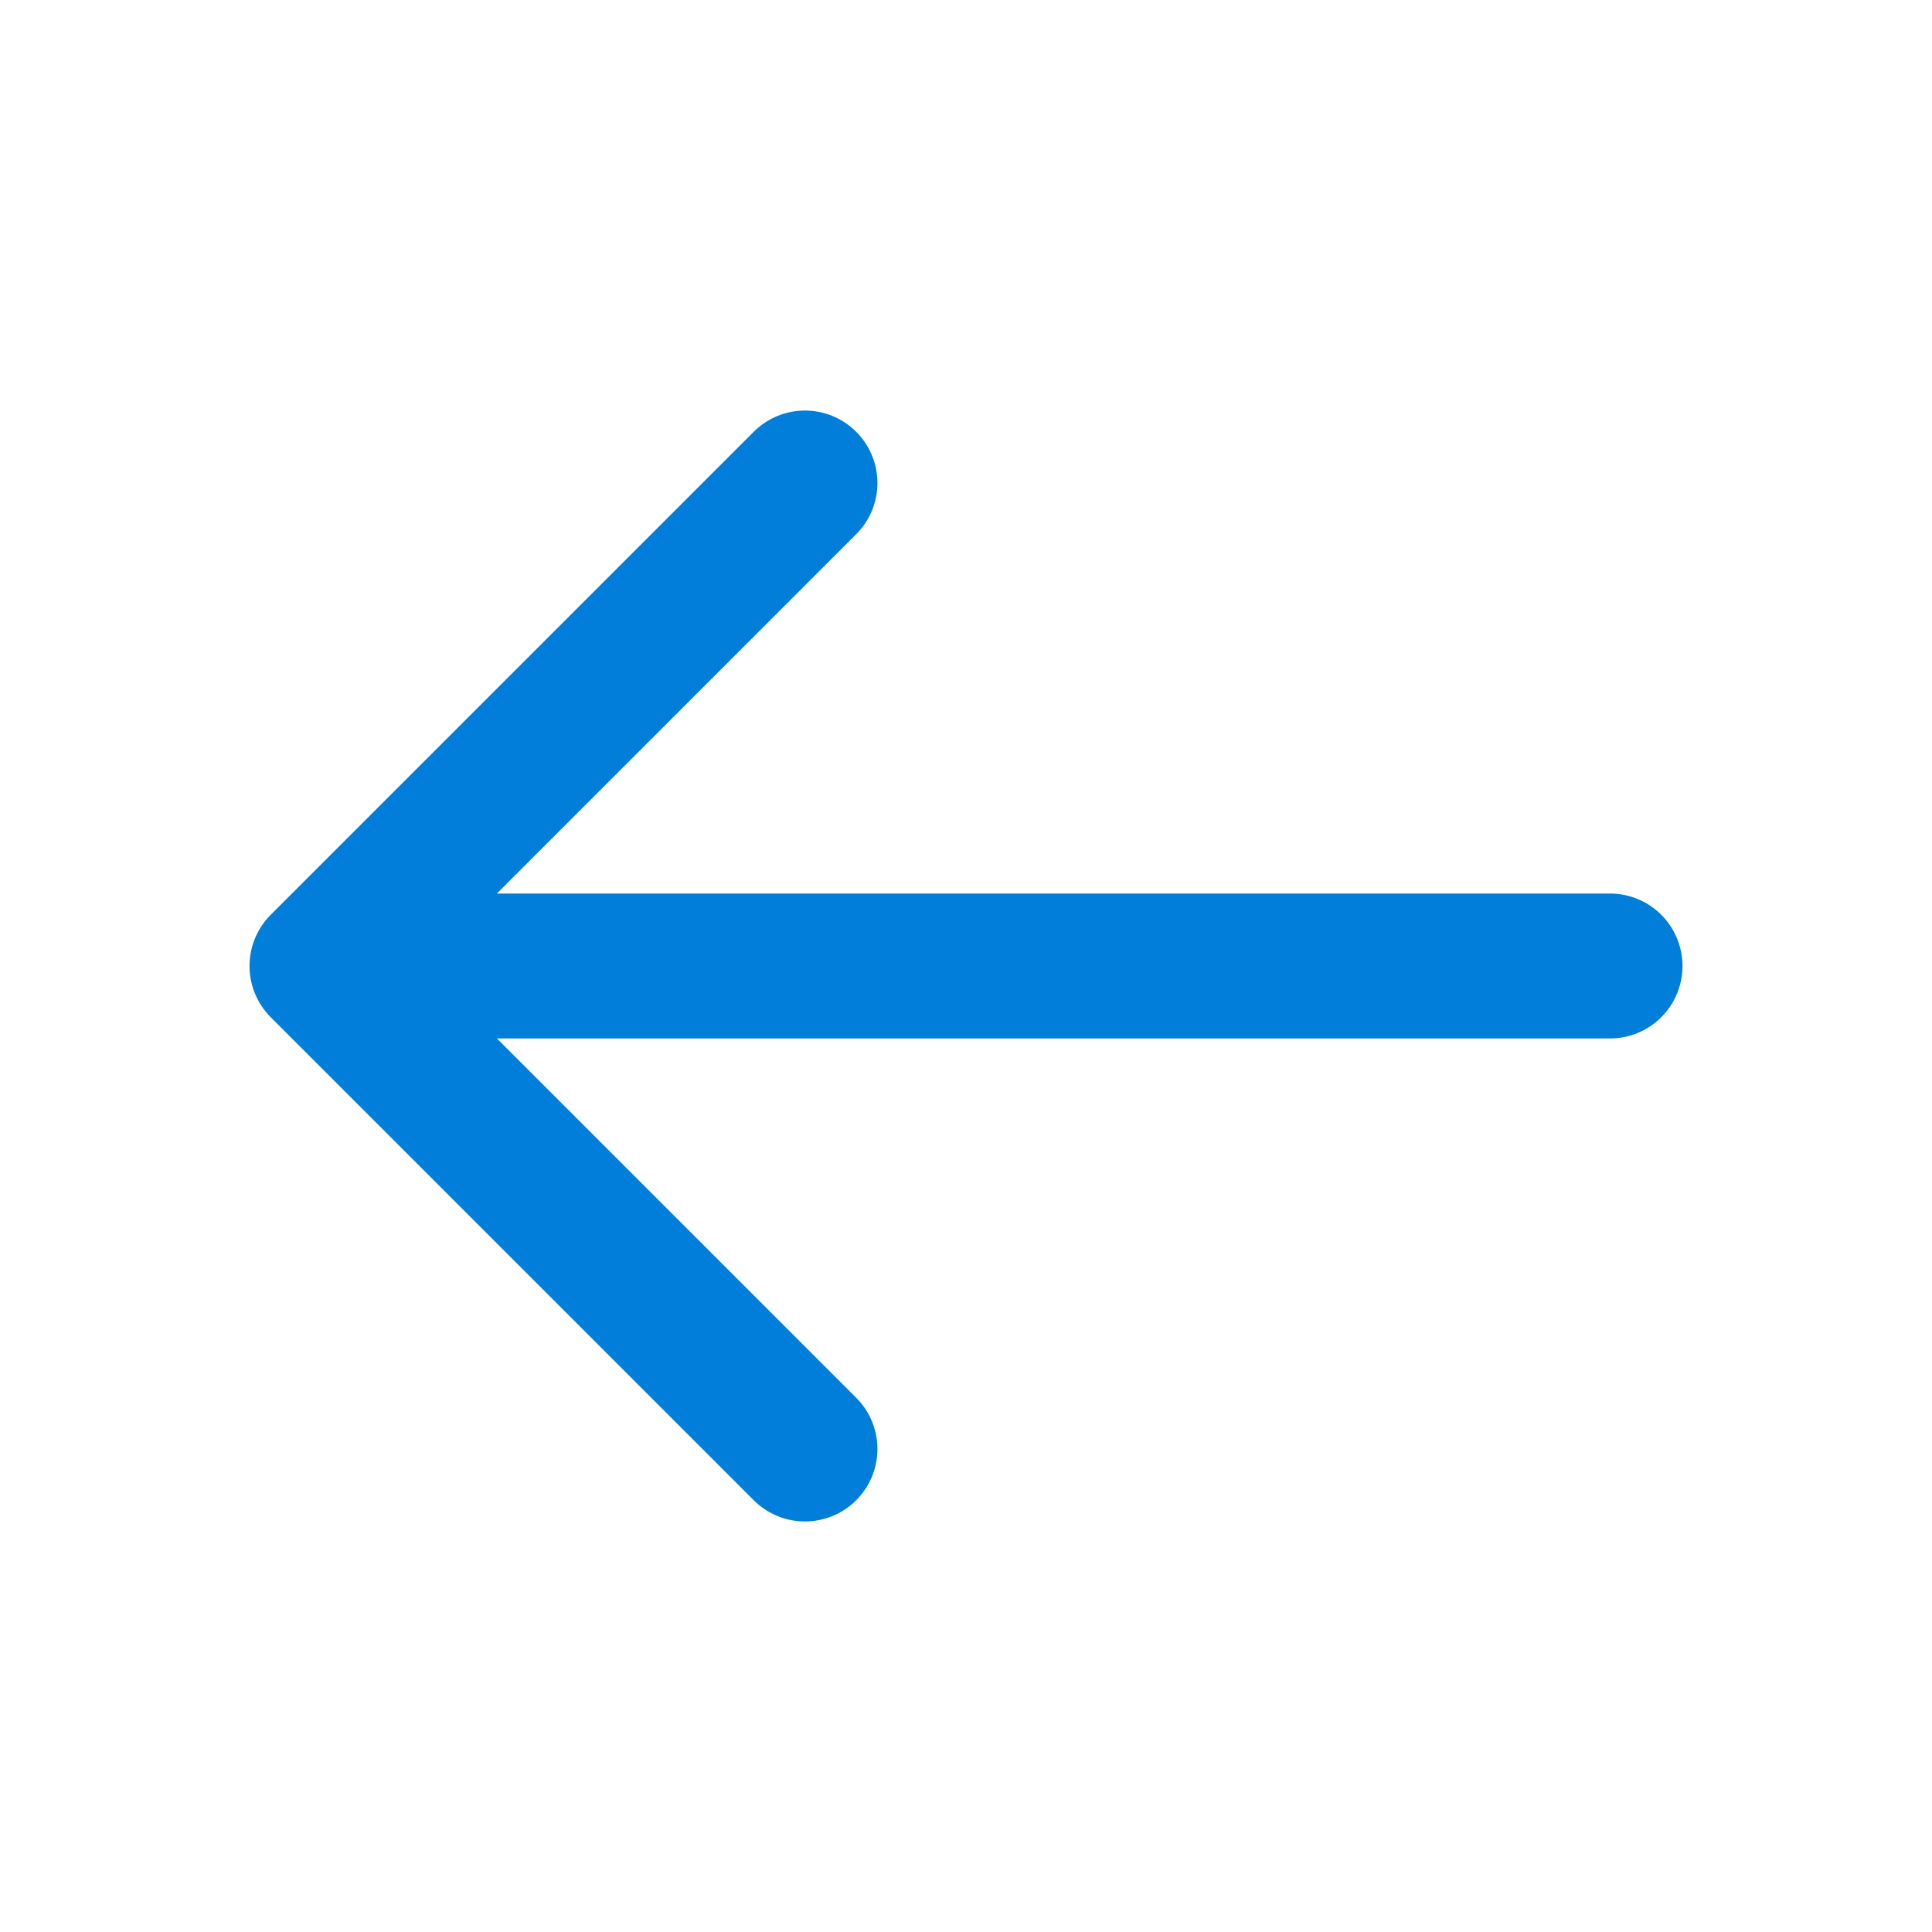 <svg width="20" height="20" viewBox="0 0 20 20" fill="none" xmlns="http://www.w3.org/2000/svg">
<path d="M16.667 10H3.333M3.333 10L8.333 15M3.333 10L8.333 5" stroke="#007ED9" stroke-width="1.5" stroke-linecap="round" stroke-linejoin="round"/>
</svg>
